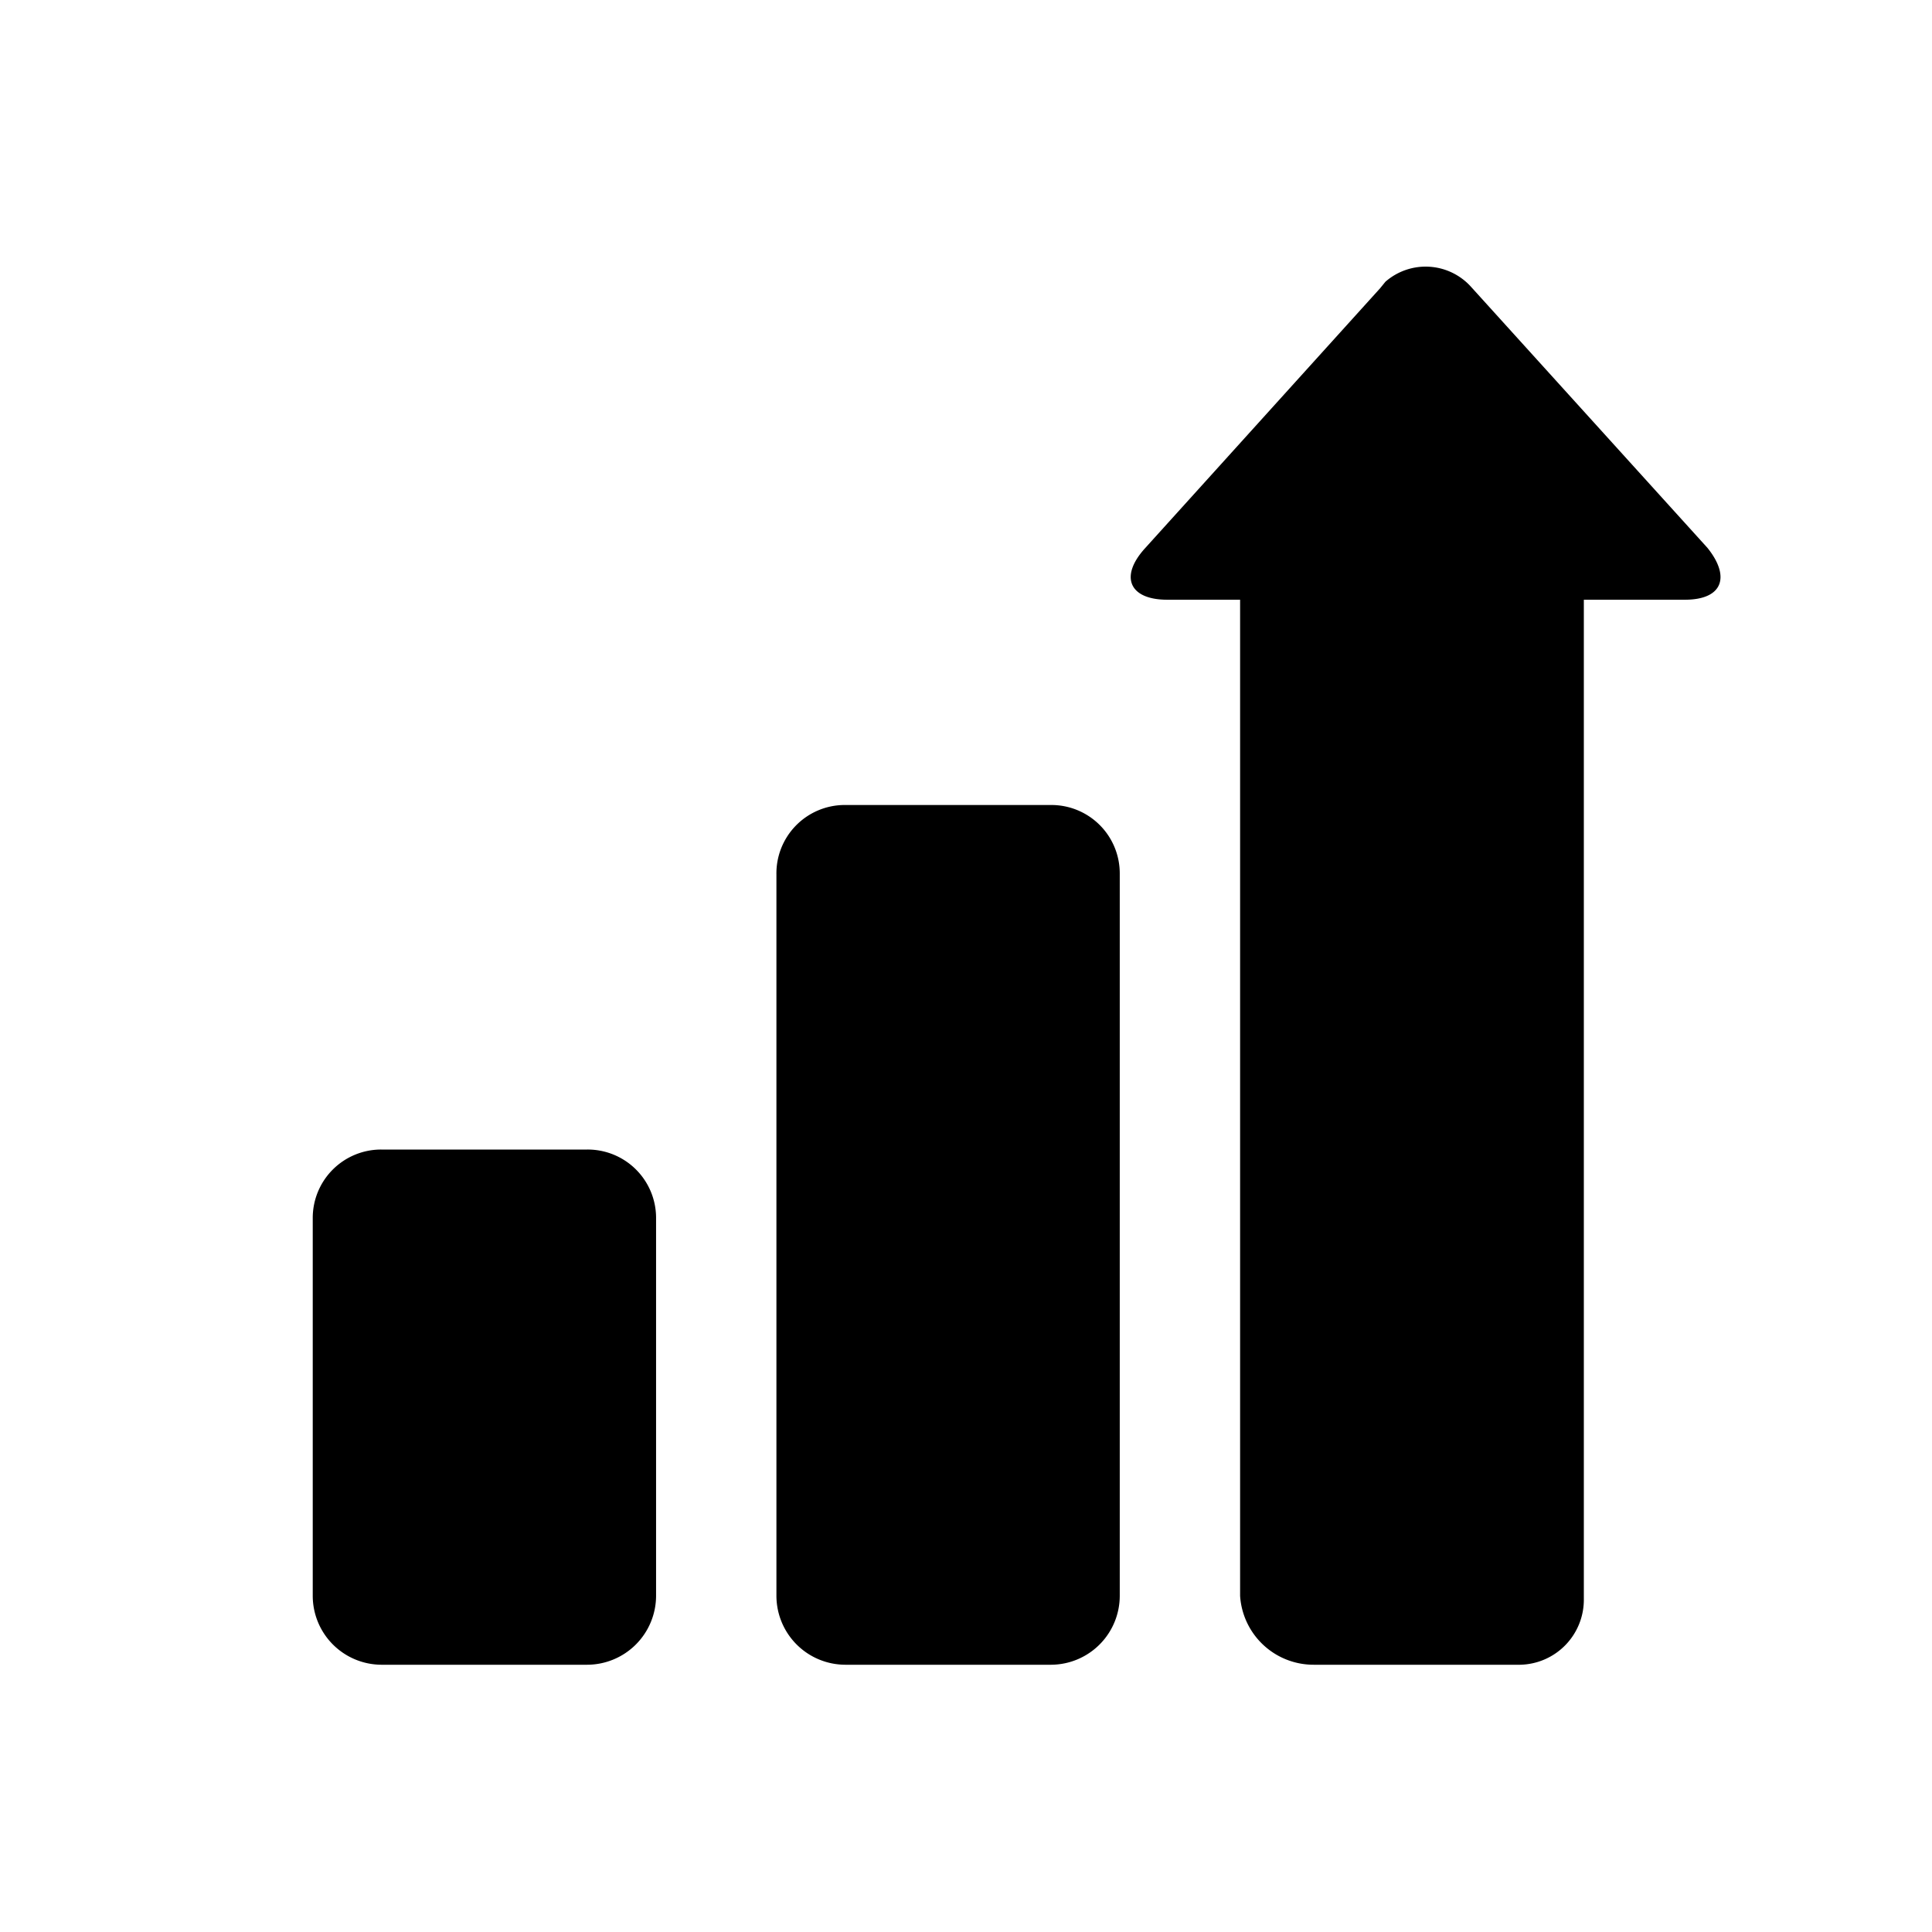 <svg xmlns="http://www.w3.org/2000/svg" width="48" height="48" viewBox="0 0 48 48"><title>m-moveup</title><path d="M16.3,30.25v9.4a1.716,1.716,0,0,1-1.71,1.71H9.47a1.714,1.714,0,0,1-1.7-1.71V30.26a1.699,1.699,0,0,1,1.7-1.7H14.59A1.699,1.699,0,0,1,16.3,30.25Z"/><path d="M27.82,21.7V39.65a1.714,1.714,0,0,1-1.7,1.71H21a1.716,1.716,0,0,1-1.71-1.71V21.73A1.699,1.699,0,0,1,20.96,20h5.16A1.699,1.699,0,0,1,27.82,21.7Z"/><path d="M41.86,14.9H39.35V39.72a1.616,1.616,0,0,1-1.58,1.64H32.64a1.829,1.829,0,0,1-1.83-1.71V14.9H29c-.94,0-1.19-.57-.56-1.27l5.85-6.47L34.42,7a1.518,1.518,0,0,1,2.14.14l5.86,6.47C43,14.33,42.8,14.9,41.86,14.9Z"/></svg>